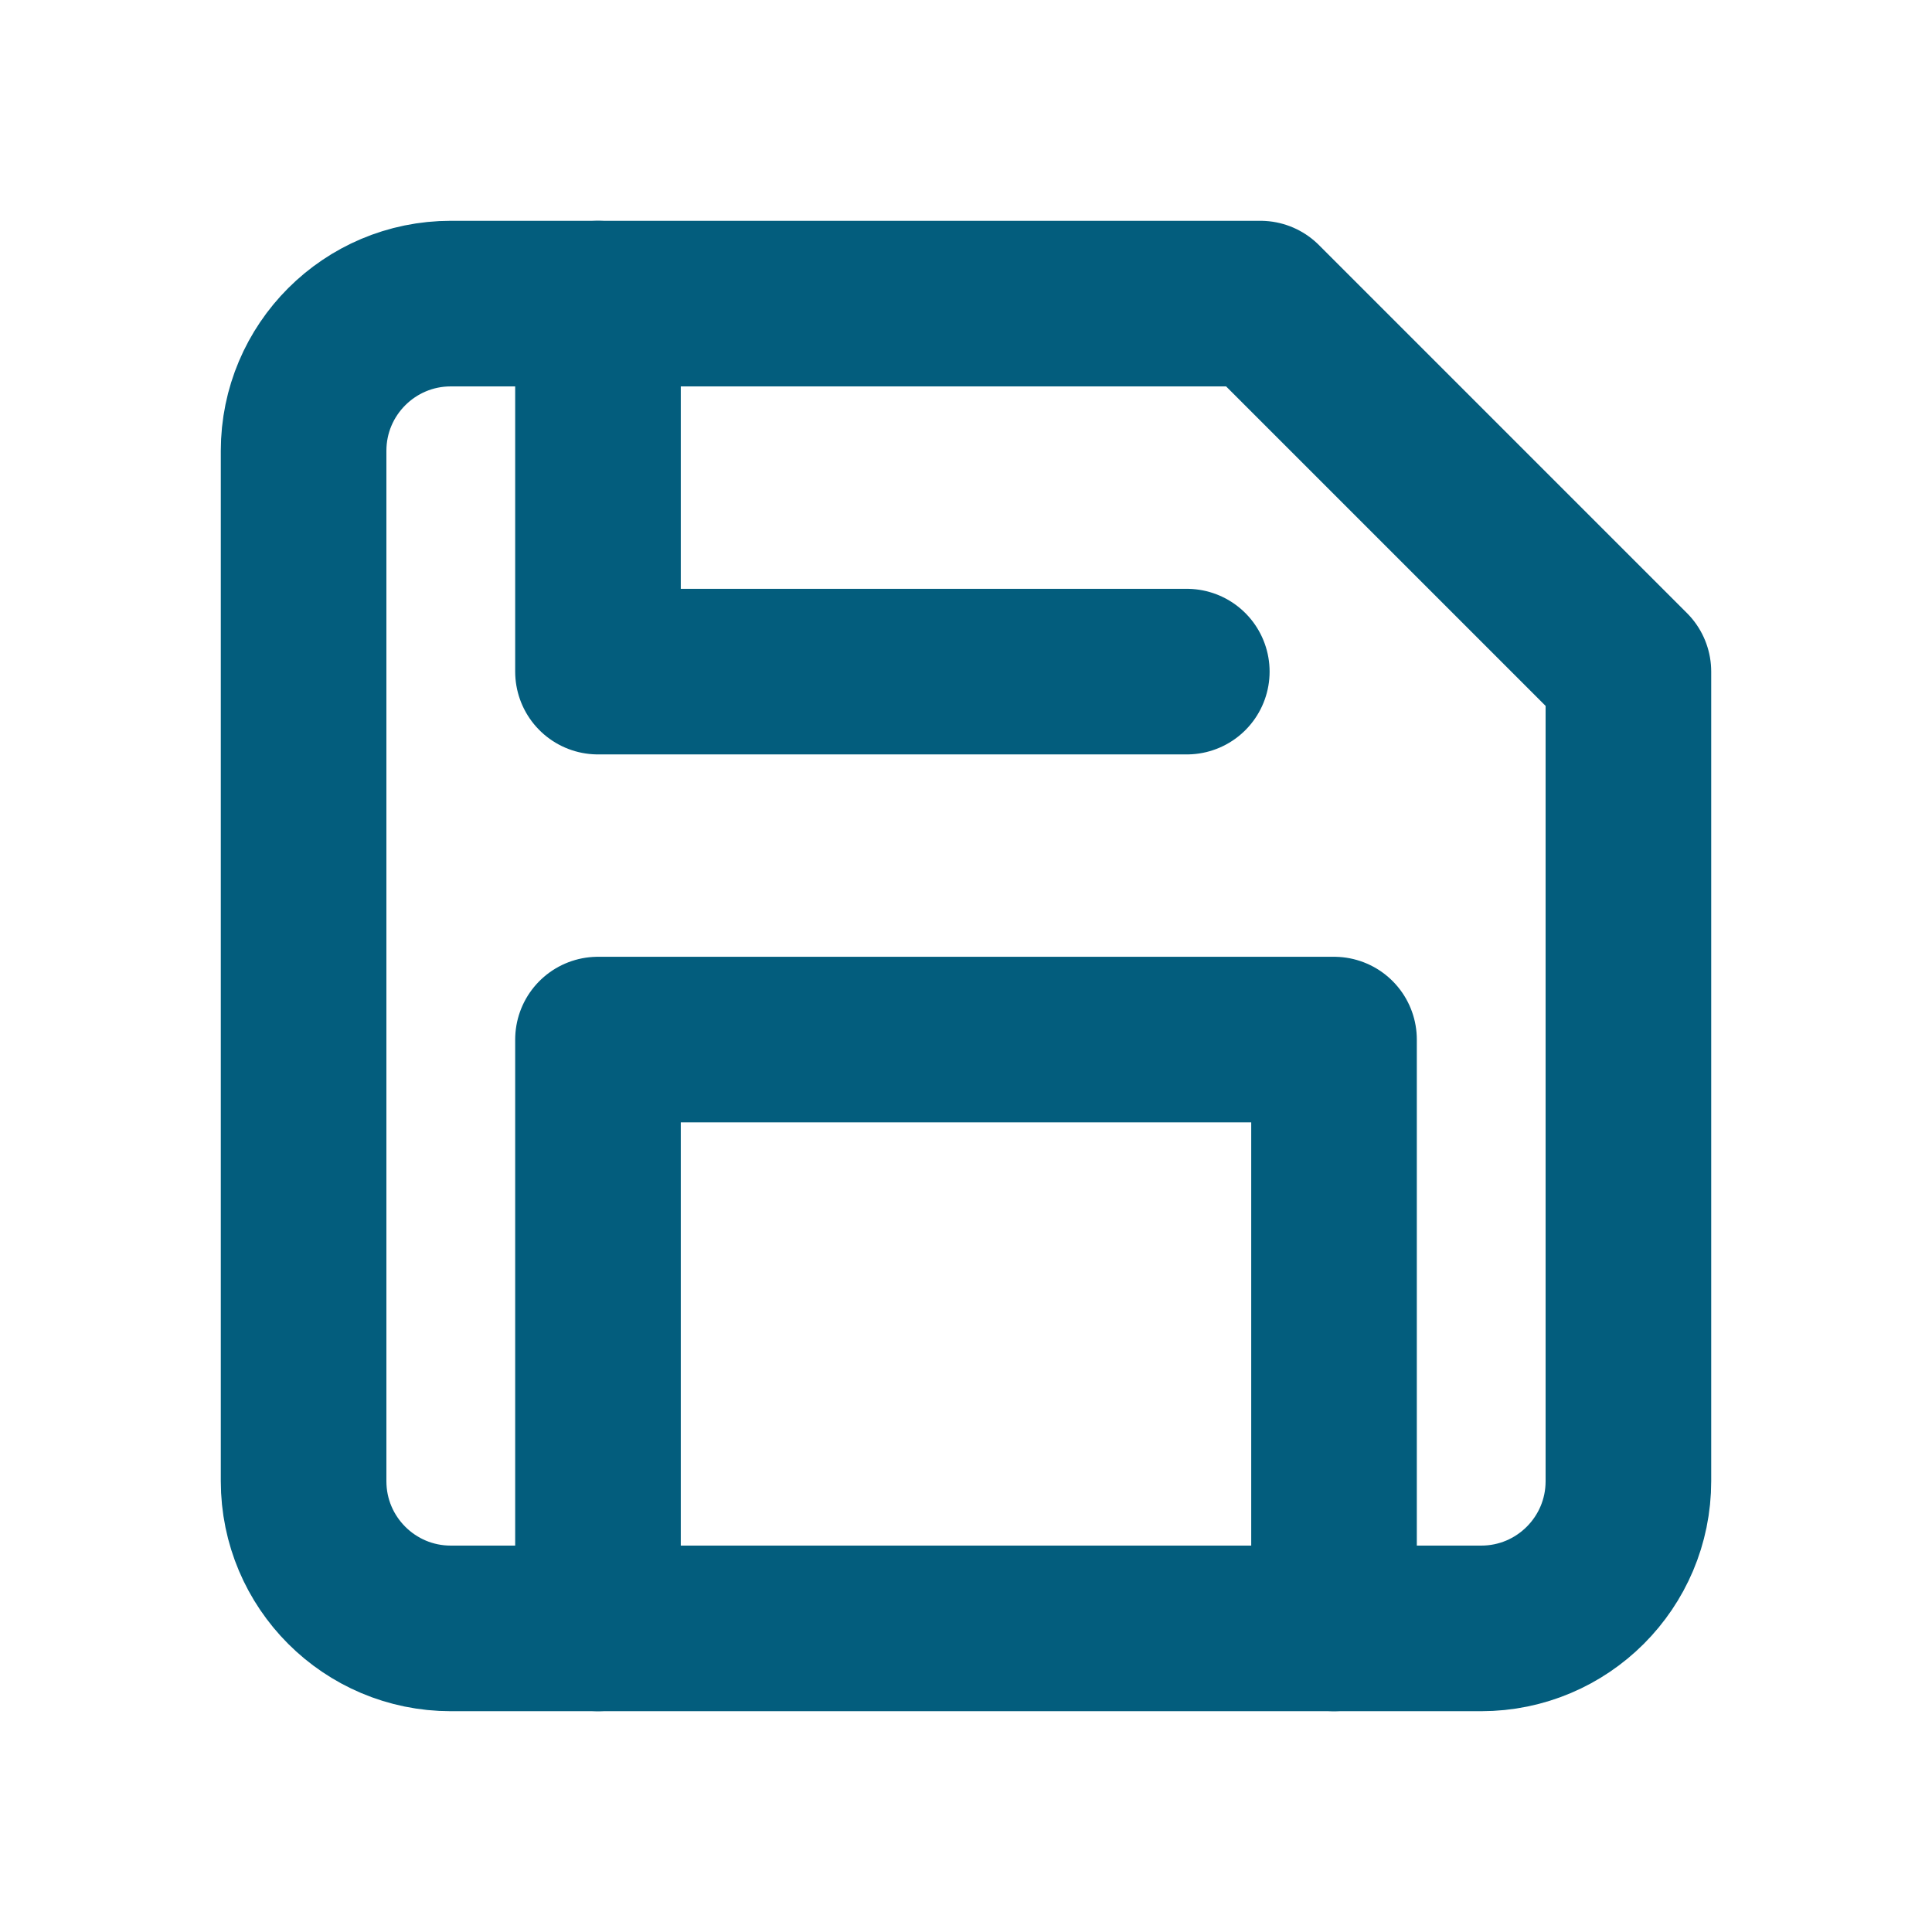 <svg xmlns:xlink="http://www.w3.org/1999/xlink" width="35" xmlns="http://www.w3.org/2000/svg" height="35" id="screenshot-f627a7a0-791a-80f3-8003-848edb6ec943" viewBox="-1.5 -1.5 35 35" style="-webkit-print-color-adjust: exact;" fill="none" version="1.1"><g id="shape-f627a7a0-791a-80f3-8003-848edb6ec943" width="24" class="feather feather-save" height="24" rx="0" ry="0" style="fill: rgb(0, 0, 0);"><g id="shape-f627a7a0-791a-80f3-8003-848edb6ec945"><g class="fills" id="fills-f627a7a0-791a-80f3-8003-848edb6ec945"><path fill="none" stroke-linecap="round" stroke-linejoin="round" rx="0" ry="0" d="M25.333,28.000L6.667,28.000C5.194,28.000,4.000,26.806,4.000,25.333L4.000,6.667C4.000,5.194,5.194,4.000,6.667,4.000L21.333,4.000L28.000,10.667L28.000,25.333C28.000,26.806,26.806,28.000,25.333,28.000ZZ" style="fill: none;"/></g><g id="strokes-f627a7a0-791a-80f3-8003-848edb6ec945" class="strokes"><g class="stroke-shape"><path stroke-linecap="round" stroke-linejoin="round" rx="0" ry="0" d="M25.333,28.000L6.667,28.000C5.194,28.000,4.000,26.806,4.000,25.333L4.000,6.667C4.000,5.194,5.194,4.000,6.667,4.000L21.333,4.000L28.000,10.667L28.000,25.333C28.000,26.806,26.806,28.000,25.333,28.000ZZ" style="fill: none; stroke-width: 3; stroke: rgb(3, 93, 125); stroke-opacity: 1;"/></g></g></g><g id="shape-f627a7a0-791a-80f3-8003-848edb6ec946"><g class="fills" id="fills-f627a7a0-791a-80f3-8003-848edb6ec946"><path fill="none" stroke-linecap="round" stroke-linejoin="round" rx="0" ry="0" d="M22.667,28.000L22.667,17.333L9.333,17.333L9.333,28.000" style="fill: none;"/></g><g id="strokes-f627a7a0-791a-80f3-8003-848edb6ec946" class="strokes"><g class="stroke-shape"><path stroke-linecap="round" stroke-linejoin="round" rx="0" ry="0" d="M22.667,28.000L22.667,17.333L9.333,17.333L9.333,28.000" style="fill: none; stroke-width: 3; stroke: rgb(3, 93, 125); stroke-opacity: 1;"/></g></g></g><g id="shape-f627a7a0-791a-80f3-8003-848edb6ec947"><g class="fills" id="fills-f627a7a0-791a-80f3-8003-848edb6ec947"><path fill="none" stroke-linecap="round" stroke-linejoin="round" rx="0" ry="0" d="M9.333,4.000L9.333,10.667L20.000,10.667" style="fill: none;"/></g><g id="strokes-f627a7a0-791a-80f3-8003-848edb6ec947" class="strokes"><g class="stroke-shape"><path stroke-linecap="round" stroke-linejoin="round" rx="0" ry="0" d="M9.333,4.000L9.333,10.667L20.000,10.667" style="fill: none; stroke-width: 3; stroke: rgb(3, 93, 125); stroke-opacity: 1;"/></g></g></g></g></svg>